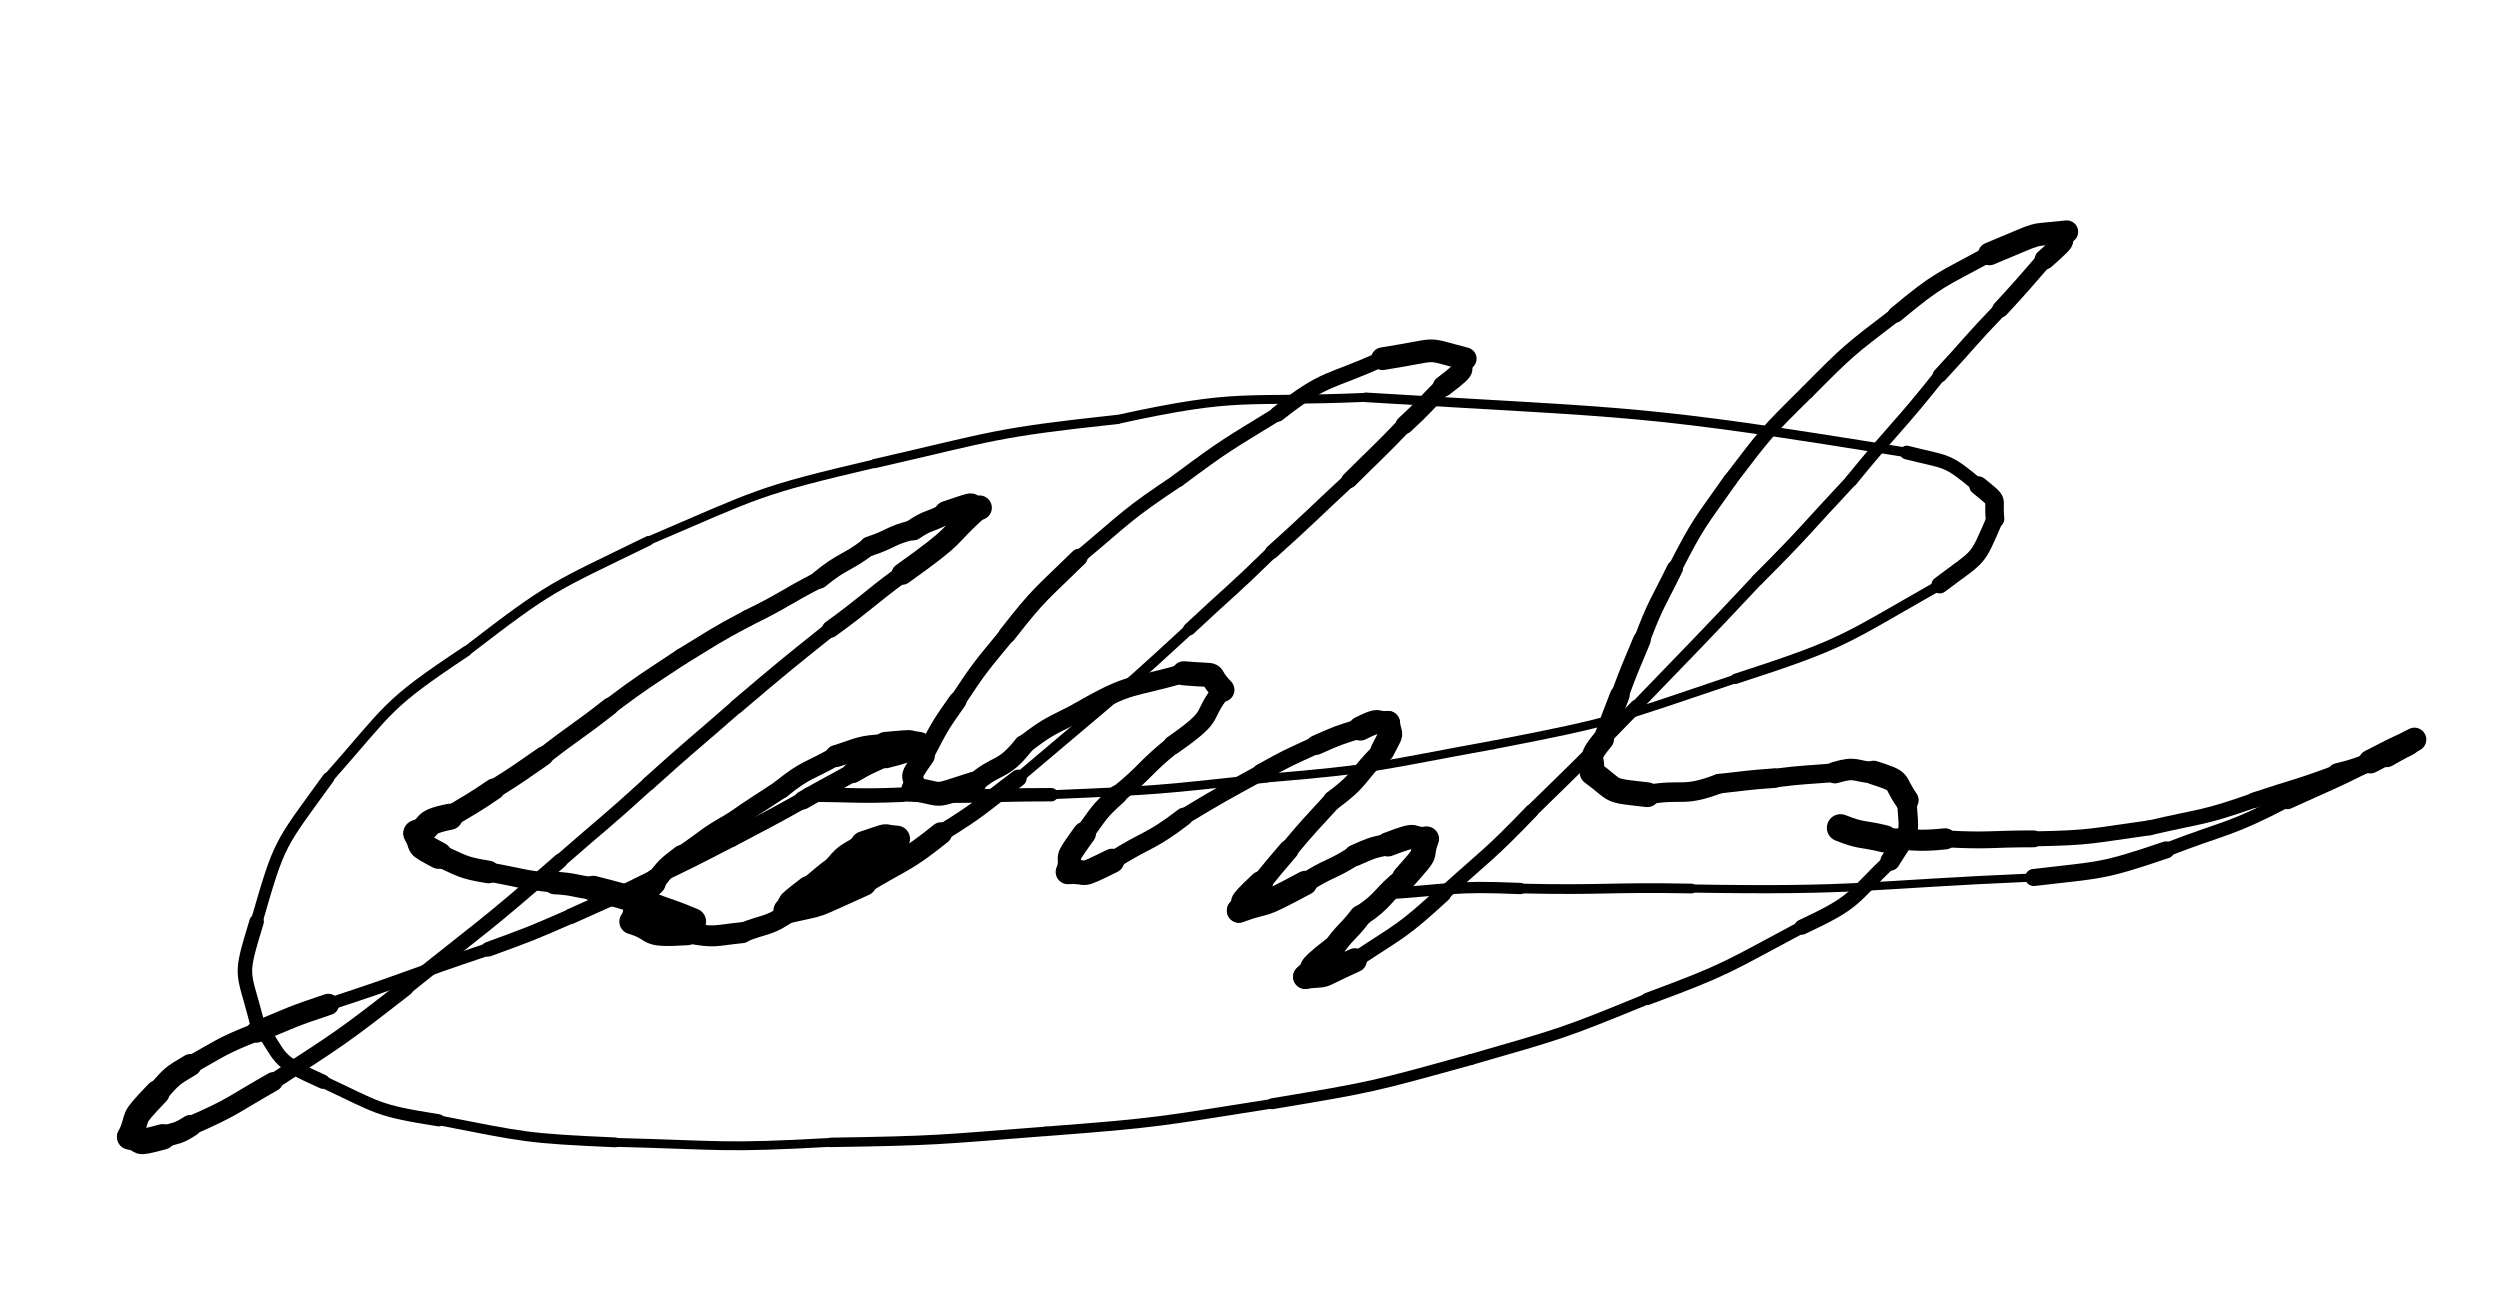 <svg xmlns="http://www.w3.org/2000/svg" xmlns:xlink="http://www.w3.org/1999/xlink" viewBox="0 0 453 236" width="453" height="236"><path d="M 125.500,167.000 C 121.551,165.350 121.500,165.500 117.500,164.000" stroke-width="4.893" stroke="black" fill="none" stroke-linecap="round"></path><path d="M 117.500,164.000 C 112.568,162.192 112.551,162.350 107.500,161.000" stroke-width="4.615" stroke="black" fill="none" stroke-linecap="round"></path><path d="M 107.500,161.000 C 103.992,160.551 104.068,160.192 100.500,160.000" stroke-width="4.091" stroke="black" fill="none" stroke-linecap="round"></path><path d="M 100.500,160.000 C 94.399,159.405 94.492,159.051 88.500,158.000" stroke-width="3.486" stroke="black" fill="none" stroke-linecap="round"></path><path d="M 88.500,158.000 C 83.572,157.193 83.899,156.905 79.500,155.000" stroke-width="4.095" stroke="black" fill="none" stroke-linecap="round"></path><path d="M 79.500,155.000 C 75.043,152.601 77.072,153.693 75.500,151.000" stroke-width="4.871" stroke="black" fill="none" stroke-linecap="round"></path><path d="M 75.500,151.000 C 78.591,149.662 76.043,149.101 81.500,148.000" stroke-width="4.732" stroke="black" fill="none" stroke-linecap="round"></path><path d="M 81.500,148.000 C 85.540,145.562 85.591,145.662 89.500,143.000" stroke-width="3.893" stroke="black" fill="none" stroke-linecap="round"></path><path d="M 89.500,143.000 C 94.101,140.142 94.040,140.062 98.500,137.000" stroke-width="3.501" stroke="black" fill="none" stroke-linecap="round"></path><path d="M 98.500,137.000 C 104.415,132.381 104.601,132.642 110.500,128.000" stroke-width="3.186" stroke="black" fill="none" stroke-linecap="round"></path><path d="M 110.500,128.000 C 116.846,123.258 116.915,123.381 123.500,119.000" stroke-width="2.991" stroke="black" fill="none" stroke-linecap="round"></path><path d="M 123.500,119.000 C 129.440,115.393 129.346,115.258 135.500,112.000" stroke-width="3.005" stroke="black" fill="none" stroke-linecap="round"></path><path d="M 135.500,112.000 C 142.151,108.752 141.940,108.393 148.500,105.000" stroke-width="3.009" stroke="black" fill="none" stroke-linecap="round"></path><path d="M 148.500,105.000 C 152.751,101.514 153.151,102.252 157.500,99.000" stroke-width="3.297" stroke="black" fill="none" stroke-linecap="round"></path><path d="M 157.500,99.000 C 161.579,97.681 161.251,97.014 165.500,96.000" stroke-width="3.547" stroke="black" fill="none" stroke-linecap="round"></path><path d="M 165.500,96.000 C 168.353,94.049 168.579,94.681 171.500,93.000" stroke-width="3.829" stroke="black" fill="none" stroke-linecap="round"></path><path d="M 171.500,93.000 C 178.492,90.636 174.353,92.049 177.500,92.000" stroke-width="4.443" stroke="black" fill="none" stroke-linecap="round"></path><path d="M 177.500,92.000 C 170.645,98.178 174.492,96.136 163.500,104.000" stroke-width="3.911" stroke="black" fill="none" stroke-linecap="round"></path><path d="M 163.500,104.000 C 156.903,108.878 157.145,109.178 150.500,114.000" stroke-width="3.113" stroke="black" fill="none" stroke-linecap="round"></path><path d="M 150.500,114.000 C 141.895,120.877 141.903,120.878 133.500,128.000" stroke-width="2.618" stroke="black" fill="none" stroke-linecap="round"></path><path d="M 133.500,128.000 C 125.500,135.000 125.395,134.877 117.500,142.000" stroke-width="2.534" stroke="black" fill="none" stroke-linecap="round"></path><path d="M 117.500,142.000 C 109.635,149.159 109.500,149.000 101.500,156.000" stroke-width="2.450" stroke="black" fill="none" stroke-linecap="round"></path><path d="M 101.500,156.000 C 87.851,167.960 87.635,167.659 73.500,179.000" stroke-width="2.635" stroke="black" fill="none" stroke-linecap="round"></path><path d="M 73.500,179.000 C 61.857,188.079 61.851,187.960 49.500,196.000" stroke-width="2.891" stroke="black" fill="none" stroke-linecap="round"></path><path d="M 49.500,196.000 C 42.094,200.203 42.357,200.579 34.500,204.000" stroke-width="3.464" stroke="black" fill="none" stroke-linecap="round"></path><path d="M 34.500,204.000 C 32.101,205.527 32.094,205.203 29.500,206.000" stroke-width="3.954" stroke="black" fill="none" stroke-linecap="round"></path><path d="M 29.500,206.000 C 23.694,207.555 26.601,206.527 23.500,206.000" stroke-width="4.632" stroke="black" fill="none" stroke-linecap="round"></path><path d="M 23.500,206.000 C 25.491,201.556 23.194,203.555 28.500,198.000" stroke-width="4.489" stroke="black" fill="none" stroke-linecap="round"></path><path d="M 28.500,198.000 C 31.188,195.024 30.991,195.056 34.500,193.000" stroke-width="4.025" stroke="black" fill="none" stroke-linecap="round"></path><path d="M 34.500,193.000 C 40.367,189.699 40.188,189.524 46.500,187.000" stroke-width="3.297" stroke="black" fill="none" stroke-linecap="round"></path><path d="M 46.500,187.000 C 52.942,184.342 52.867,184.199 59.500,182.000" stroke-width="3.864" stroke="black" fill="none" stroke-linecap="round"></path><path d="M 59.500,182.000 C 74.089,177.240 73.942,176.842 88.500,172.000" stroke-width="2.269" stroke="black" fill="none" stroke-linecap="round"></path><path d="M 88.500,172.000 C 96.091,169.211 96.089,169.240 103.500,166.000" stroke-width="2.667" stroke="black" fill="none" stroke-linecap="round"></path><path d="M 103.500,166.000 C 111.047,162.598 111.091,162.711 118.500,159.000" stroke-width="2.793" stroke="black" fill="none" stroke-linecap="round"></path><path d="M 118.500,159.000 C 125.553,155.602 125.547,155.598 132.500,152.000" stroke-width="2.940" stroke="black" fill="none" stroke-linecap="round"></path><path d="M 132.500,152.000 C 139.019,148.535 139.053,148.602 145.500,145.000" stroke-width="2.989" stroke="black" fill="none" stroke-linecap="round"></path><path d="M 145.500,145.000 C 149.959,142.422 150.019,142.535 154.500,140.000" stroke-width="3.331" stroke="black" fill="none" stroke-linecap="round"></path><path d="M 154.500,140.000 C 157.412,138.287 157.459,138.422 160.500,137.000" stroke-width="3.794" stroke="black" fill="none" stroke-linecap="round"></path><path d="M 160.500,137.000 C 166.500,135.513 163.412,135.787 166.500,135.000" stroke-width="4.398" stroke="black" fill="none" stroke-linecap="round"></path><path d="M 166.500,135.000 C 163.457,134.606 166.500,134.513 160.500,135.000" stroke-width="4.770" stroke="black" fill="none" stroke-linecap="round"></path><path d="M 160.500,135.000 C 155.694,135.234 155.957,135.606 151.500,137.000" stroke-width="3.983" stroke="black" fill="none" stroke-linecap="round"></path><path d="M 151.500,137.000 C 146.429,139.887 146.194,139.234 141.500,143.000" stroke-width="3.443" stroke="black" fill="none" stroke-linecap="round"></path><path d="M 141.500,143.000 C 137.000,146.000 136.929,145.887 132.500,149.000" stroke-width="3.382" stroke="black" fill="none" stroke-linecap="round"></path><path d="M 132.500,149.000 C 127.733,151.674 128.000,152.000 123.500,155.000" stroke-width="3.421" stroke="black" fill="none" stroke-linecap="round"></path><path d="M 123.500,155.000 C 120.603,157.196 120.733,157.174 118.500,160.000" stroke-width="3.743" stroke="black" fill="none" stroke-linecap="round"></path><path d="M 118.500,160.000 C 113.175,165.013 116.103,163.196 114.500,167.000" stroke-width="4.272" stroke="black" fill="none" stroke-linecap="round"></path><path d="M 114.500,167.000 C 119.451,168.495 116.175,169.513 124.500,169.000" stroke-width="4.555" stroke="black" fill="none" stroke-linecap="round"></path><path d="M 124.500,169.000 C 129.714,170.008 129.451,169.495 134.500,169.000" stroke-width="3.795" stroke="black" fill="none" stroke-linecap="round"></path><path d="M 134.500,169.000 C 139.101,167.199 139.214,168.008 143.500,165.000" stroke-width="3.570" stroke="black" fill="none" stroke-linecap="round"></path><path d="M 143.500,165.000 C 147.044,163.074 147.101,163.199 150.500,161.000" stroke-width="3.738" stroke="black" fill="none" stroke-linecap="round"></path><path d="M 150.500,161.000 C 154.749,158.813 154.544,158.574 158.500,156.000" stroke-width="3.596" stroke="black" fill="none" stroke-linecap="round"></path><path d="M 158.500,156.000 C 162.982,152.723 160.749,154.313 162.500,152.000" stroke-width="3.970" stroke="black" fill="none" stroke-linecap="round"></path><path d="M 162.500,152.000 C 159.179,151.782 161.982,151.223 156.500,153.000" stroke-width="4.782" stroke="black" fill="none" stroke-linecap="round"></path><path d="M 156.500,153.000 C 154.000,155.000 153.679,154.282 151.500,157.000" stroke-width="4.273" stroke="black" fill="none" stroke-linecap="round"></path><path d="M 151.500,157.000 C 148.889,158.876 149.000,159.000 146.500,161.000" stroke-width="4.091" stroke="black" fill="none" stroke-linecap="round"></path><path d="M 146.500,161.000 C 141.122,165.138 144.389,162.876 142.500,165.000" stroke-width="4.550" stroke="black" fill="none" stroke-linecap="round"></path><path d="M 142.500,165.000 C 149.895,163.303 146.122,164.638 156.500,160.000" stroke-width="4.702" stroke="black" fill="none" stroke-linecap="round"></path><path d="M 156.500,160.000 C 163.616,155.671 163.895,156.303 170.500,151.000" stroke-width="4.013" stroke="black" fill="none" stroke-linecap="round"></path><path d="M 170.500,151.000 C 177.862,146.458 177.616,146.171 184.500,141.000" stroke-width="3.076" stroke="black" fill="none" stroke-linecap="round"></path><path d="M 184.500,141.000 C 200.158,127.675 200.362,127.958 215.500,114.000" stroke-width="1.912" stroke="black" fill="none" stroke-linecap="round"></path><path d="M 215.500,114.000 C 222.991,106.991 223.158,107.175 230.500,100.000" stroke-width="2.268" stroke="black" fill="none" stroke-linecap="round"></path><path d="M 230.500,100.000 C 237.604,93.608 237.491,93.491 244.500,87.000" stroke-width="2.522" stroke="black" fill="none" stroke-linecap="round"></path><path d="M 244.500,87.000 C 249.500,82.000 249.604,82.108 254.500,77.000" stroke-width="2.882" stroke="black" fill="none" stroke-linecap="round"></path><path d="M 254.500,77.000 C 258.160,73.643 258.000,73.500 261.500,70.000" stroke-width="3.273" stroke="black" fill="none" stroke-linecap="round"></path><path d="M 261.500,70.000 C 267.145,65.748 263.660,67.643 265.500,65.000" stroke-width="3.761" stroke="black" fill="none" stroke-linecap="round"></path><path d="M 265.500,65.000 C 257.492,62.944 261.645,63.248 250.500,65.000" stroke-width="4.113" stroke="black" fill="none" stroke-linecap="round"></path><path d="M 250.500,65.000 C 240.715,69.521 240.492,67.944 231.500,75.000" stroke-width="2.820" stroke="black" fill="none" stroke-linecap="round"></path><path d="M 231.500,75.000 C 222.263,80.671 222.215,80.521 213.500,87.000" stroke-width="2.506" stroke="black" fill="none" stroke-linecap="round"></path><path d="M 213.500,87.000 C 203.934,93.382 204.263,93.671 195.500,101.000" stroke-width="2.433" stroke="black" fill="none" stroke-linecap="round"></path><path d="M 195.500,101.000 C 188.662,107.718 188.434,107.382 182.500,115.000" stroke-width="3.148" stroke="black" fill="none" stroke-linecap="round"></path><path d="M 182.500,115.000 C 177.720,120.811 177.662,120.718 173.500,127.000" stroke-width="2.972" stroke="black" fill="none" stroke-linecap="round"></path><path d="M 173.500,127.000 C 170.093,131.813 170.220,131.811 167.500,137.000" stroke-width="3.268" stroke="black" fill="none" stroke-linecap="round"></path><path d="M 167.500,137.000 C 163.862,142.090 166.093,139.813 165.500,143.000" stroke-width="3.767" stroke="black" fill="none" stroke-linecap="round"></path><path d="M 165.500,143.000 C 171.579,143.968 168.362,144.590 176.500,142.000" stroke-width="4.329" stroke="black" fill="none" stroke-linecap="round"></path><path d="M 176.500,142.000 C 180.804,138.213 181.579,139.968 185.500,135.000" stroke-width="3.607" stroke="black" fill="none" stroke-linecap="round"></path><path d="M 185.500,135.000 C 190.201,131.375 190.304,131.713 195.500,129.000" stroke-width="3.413" stroke="black" fill="none" stroke-linecap="round"></path><path d="M 195.500,129.000 C 205.053,123.453 204.701,124.875 214.500,122.000" stroke-width="3.464" stroke="black" fill="none" stroke-linecap="round"></path><path d="M 214.500,122.000 C 221.861,122.651 218.053,121.453 221.500,125.000" stroke-width="4.362" stroke="black" fill="none" stroke-linecap="round"></path><path d="M 221.500,125.000 C 217.250,130.250 220.861,129.151 212.500,135.000" stroke-width="3.428" stroke="black" fill="none" stroke-linecap="round"></path><path d="M 212.500,135.000 C 207.247,139.253 207.750,139.750 202.500,144.000" stroke-width="3.221" stroke="black" fill="none" stroke-linecap="round"></path><path d="M 202.500,144.000 C 198.964,147.167 199.247,147.253 196.500,151.000" stroke-width="3.508" stroke="black" fill="none" stroke-linecap="round"></path><path d="M 196.500,151.000 C 192.300,156.800 194.464,154.167 193.500,158.000" stroke-width="4.205" stroke="black" fill="none" stroke-linecap="round"></path><path d="M 193.500,158.000 C 197.817,157.754 194.800,159.300 201.500,156.000" stroke-width="4.425" stroke="black" fill="none" stroke-linecap="round"></path><path d="M 201.500,156.000 C 207.935,151.890 208.317,152.754 214.500,148.000" stroke-width="3.290" stroke="black" fill="none" stroke-linecap="round"></path><path d="M 214.500,148.000 C 221.414,143.838 221.435,143.890 228.500,140.000" stroke-width="2.932" stroke="black" fill="none" stroke-linecap="round"></path><path d="M 228.500,140.000 C 233.399,137.267 233.414,137.338 238.500,135.000" stroke-width="3.188" stroke="black" fill="none" stroke-linecap="round"></path><path d="M 238.500,135.000 C 242.429,133.253 242.399,133.267 246.500,132.000" stroke-width="3.557" stroke="black" fill="none" stroke-linecap="round"></path><path d="M 246.500,132.000 C 250.500,130.000 248.929,131.253 251.500,131.000" stroke-width="4.374" stroke="black" fill="none" stroke-linecap="round"></path><path d="M 251.500,131.000 C 251.930,133.998 252.500,132.000 250.500,136.000" stroke-width="4.341" stroke="black" fill="none" stroke-linecap="round"></path><path d="M 250.500,136.000 C 245.868,140.375 246.930,140.998 241.500,145.000" stroke-width="3.488" stroke="black" fill="none" stroke-linecap="round"></path><path d="M 241.500,145.000 C 237.443,149.451 237.368,149.375 233.500,154.000" stroke-width="3.349" stroke="black" fill="none" stroke-linecap="round"></path><path d="M 233.500,154.000 C 230.973,156.978 230.943,156.951 228.500,160.000" stroke-width="3.639" stroke="black" fill="none" stroke-linecap="round"></path><path d="M 228.500,160.000 C 223.180,165.000 226.473,162.478 224.500,165.000" stroke-width="4.355" stroke="black" fill="none" stroke-linecap="round"></path><path d="M 224.500,165.000 C 230.641,162.790 227.180,165.000 236.500,160.000" stroke-width="4.404" stroke="black" fill="none" stroke-linecap="round"></path><path d="M 236.500,160.000 C 240.854,157.168 241.141,157.790 245.500,155.000" stroke-width="3.597" stroke="black" fill="none" stroke-linecap="round"></path><path d="M 245.500,155.000 C 248.431,153.708 248.354,153.668 251.500,153.000" stroke-width="3.891" stroke="black" fill="none" stroke-linecap="round"></path><path d="M 251.500,153.000 C 257.799,150.598 254.931,152.208 258.500,152.000" stroke-width="4.382" stroke="black" fill="none" stroke-linecap="round"></path><path d="M 258.500,152.000 C 257.088,155.981 259.299,153.598 254.500,159.000" stroke-width="4.478" stroke="black" fill="none" stroke-linecap="round"></path><path d="M 254.500,159.000 C 250.247,162.253 251.088,162.981 246.500,166.000" stroke-width="3.775" stroke="black" fill="none" stroke-linecap="round"></path><path d="M 246.500,166.000 C 244.124,169.113 243.747,168.753 241.500,172.000" stroke-width="3.960" stroke="black" fill="none" stroke-linecap="round"></path><path d="M 241.500,172.000 C 235.646,176.573 239.124,174.613 236.500,177.000" stroke-width="4.392" stroke="black" fill="none" stroke-linecap="round"></path><path d="M 236.500,177.000 C 241.478,176.413 237.646,177.573 245.500,174.000" stroke-width="4.355" stroke="black" fill="none" stroke-linecap="round"></path><path d="M 245.500,174.000 C 253.869,168.439 253.978,168.913 261.500,162.000" stroke-width="2.866" stroke="black" fill="none" stroke-linecap="round"></path><path d="M 261.500,162.000 C 269.635,154.640 269.869,154.939 277.500,147.000" stroke-width="2.502" stroke="black" fill="none" stroke-linecap="round"></path><path d="M 277.500,147.000 C 287.116,137.613 287.135,137.640 296.500,128.000" stroke-width="2.379" stroke="black" fill="none" stroke-linecap="round"></path><path d="M 296.500,128.000 C 307.532,116.530 307.616,116.613 318.500,105.000" stroke-width="2.125" stroke="black" fill="none" stroke-linecap="round"></path><path d="M 318.500,105.000 C 327.263,96.235 327.032,96.030 335.500,87.000" stroke-width="2.182" stroke="black" fill="none" stroke-linecap="round"></path><path d="M 335.500,87.000 C 343.345,77.364 343.763,77.735 351.500,68.000" stroke-width="2.254" stroke="black" fill="none" stroke-linecap="round"></path><path d="M 351.500,68.000 C 357.039,62.035 356.845,61.864 362.500,56.000" stroke-width="2.603" stroke="black" fill="none" stroke-linecap="round"></path><path d="M 362.500,56.000 C 366.583,51.570 366.539,51.535 370.500,47.000" stroke-width="3.000" stroke="black" fill="none" stroke-linecap="round"></path><path d="M 370.500,47.000 C 376.027,42.153 372.583,44.570 374.500,42.000" stroke-width="3.646" stroke="black" fill="none" stroke-linecap="round"></path><path d="M 374.500,42.000 C 366.984,42.863 371.027,41.653 360.500,46.000" stroke-width="4.128" stroke="black" fill="none" stroke-linecap="round"></path><path d="M 360.500,46.000 C 351.549,50.902 351.484,50.363 343.500,57.000" stroke-width="2.896" stroke="black" fill="none" stroke-linecap="round"></path><path d="M 343.500,57.000 C 335.000,63.500 335.049,63.402 327.500,71.000" stroke-width="2.542" stroke="black" fill="none" stroke-linecap="round"></path><path d="M 327.500,71.000 C 319.858,78.523 320.000,78.500 313.500,87.000" stroke-width="2.512" stroke="black" fill="none" stroke-linecap="round"></path><path d="M 313.500,87.000 C 308.048,94.756 307.858,94.523 303.500,103.000" stroke-width="2.560" stroke="black" fill="none" stroke-linecap="round"></path><path d="M 303.500,103.000 C 300.354,109.437 300.048,109.256 297.500,116.000" stroke-width="2.936" stroke="black" fill="none" stroke-linecap="round"></path><path d="M 297.500,116.000 C 295.452,120.981 295.354,120.937 293.500,126.000" stroke-width="3.222" stroke="black" fill="none" stroke-linecap="round"></path><path d="M 293.500,126.000 C 291.937,129.978 291.952,129.981 290.500,134.000" stroke-width="3.570" stroke="black" fill="none" stroke-linecap="round"></path><path d="M 290.500,134.000 C 287.020,138.150 289.437,136.978 288.500,140.000" stroke-width="3.881" stroke="black" fill="none" stroke-linecap="round"></path><path d="M 288.500,140.000 C 293.323,143.550 291.020,143.150 298.500,144.000" stroke-width="4.491" stroke="black" fill="none" stroke-linecap="round"></path><path d="M 298.500,144.000 C 304.981,142.850 304.823,144.550 311.500,142.000" stroke-width="3.544" stroke="black" fill="none" stroke-linecap="round"></path><path d="M 311.500,142.000 C 316.498,141.476 316.481,141.350 321.500,141.000" stroke-width="3.538" stroke="black" fill="none" stroke-linecap="round"></path><path d="M 321.500,141.000 C 326.991,140.306 326.998,140.476 332.500,140.000" stroke-width="3.388" stroke="black" fill="none" stroke-linecap="round"></path><path d="M 332.500,140.000 C 336.428,138.818 335.991,139.806 339.500,140.000" stroke-width="3.898" stroke="black" fill="none" stroke-linecap="round"></path><path d="M 339.500,140.000 C 344.890,141.748 342.928,141.318 345.500,145.000" stroke-width="4.314" stroke="black" fill="none" stroke-linecap="round"></path><path d="M 345.500,145.000 C 345.949,151.824 346.390,149.748 342.500,156.000" stroke-width="3.538" stroke="black" fill="none" stroke-linecap="round"></path><path d="M 342.500,156.000 C 335.149,163.086 336.449,163.324 326.500,168.000" stroke-width="2.741" stroke="black" fill="none" stroke-linecap="round"></path><path d="M 326.500,168.000 C 312.812,175.275 313.149,175.586 298.500,181.000" stroke-width="2.236" stroke="black" fill="none" stroke-linecap="round"></path><path d="M 298.500,181.000 C 282.769,187.454 282.812,187.275 266.500,192.000" stroke-width="1.975" stroke="black" fill="none" stroke-linecap="round"></path><path d="M 266.500,192.000 C 248.660,196.934 248.769,196.954 230.500,200.000" stroke-width="1.977" stroke="black" fill="none" stroke-linecap="round"></path><path d="M 230.500,200.000 C 210.061,203.201 210.160,203.434 189.500,205.000" stroke-width="1.728" stroke="black" fill="none" stroke-linecap="round"></path><path d="M 189.500,205.000 C 170.013,206.500 170.061,206.701 150.500,207.000" stroke-width="1.713" stroke="black" fill="none" stroke-linecap="round"></path><path d="M 150.500,207.000 C 130.932,208.095 131.013,207.500 111.500,207.000" stroke-width="1.605" stroke="black" fill="none" stroke-linecap="round"></path><path d="M 111.500,207.000 C 95.214,206.261 95.432,206.095 79.500,203.000" stroke-width="1.779" stroke="black" fill="none" stroke-linecap="round"></path><path d="M 79.500,203.000 C 68.008,201.186 68.714,200.761 58.500,196.000" stroke-width="2.197" stroke="black" fill="none" stroke-linecap="round"></path><path d="M 58.500,196.000 C 49.349,191.886 51.508,192.186 46.500,185.000" stroke-width="2.580" stroke="black" fill="none" stroke-linecap="round"></path><path d="M 46.500,185.000 C 44.014,175.413 43.349,177.386 46.500,167.000" stroke-width="2.627" stroke="black" fill="none" stroke-linecap="round"></path><path d="M 46.500,167.000 C 50.739,152.297 50.514,153.413 59.500,141.000" stroke-width="2.152" stroke="black" fill="none" stroke-linecap="round"></path><path d="M 59.500,141.000 C 70.923,128.066 69.739,127.797 84.500,118.000" stroke-width="1.894" stroke="black" fill="none" stroke-linecap="round"></path><path d="M 84.500,118.000 C 100.070,106.008 99.923,106.566 117.500,98.000" stroke-width="1.769" stroke="black" fill="none" stroke-linecap="round"></path><path d="M 117.500,98.000 C 137.587,89.413 137.070,89.008 158.500,84.000" stroke-width="1.530" stroke="black" fill="none" stroke-linecap="round"></path><path d="M 158.500,84.000 C 180.363,78.985 180.087,78.413 202.500,76.000" stroke-width="1.670" stroke="black" fill="none" stroke-linecap="round"></path><path d="M 202.500,76.000 C 225.019,71.057 224.863,72.985 247.500,72.000" stroke-width="1.622" stroke="black" fill="none" stroke-linecap="round"></path><path d="M 247.500,72.000 C 297.043,75.015 296.519,74.057 345.500,82.000" stroke-width="1.737" stroke="black" fill="none" stroke-linecap="round"></path><path d="M 345.500,82.000 C 353.052,83.914 352.543,83.015 358.500,88.000" stroke-width="2.487" stroke="black" fill="none" stroke-linecap="round"></path><path d="M 358.500,88.000 C 362.552,91.296 361.052,89.914 361.500,94.000" stroke-width="3.364" stroke="black" fill="none" stroke-linecap="round"></path><path d="M 361.500,94.000 C 358.016,101.980 359.052,100.296 351.500,106.000" stroke-width="3.049" stroke="black" fill="none" stroke-linecap="round"></path><path d="M 351.500,106.000 C 333.603,116.161 334.516,116.480 314.500,123.000" stroke-width="1.853" stroke="black" fill="none" stroke-linecap="round"></path><path d="M 314.500,123.000 C 292.768,130.284 293.103,130.661 270.500,135.000" stroke-width="1.560" stroke="black" fill="none" stroke-linecap="round"></path><path d="M 270.500,135.000 C 250.076,138.685 250.268,139.284 229.500,141.000" stroke-width="1.565" stroke="black" fill="none" stroke-linecap="round"></path><path d="M 229.500,141.000 C 210.024,143.113 210.076,143.185 190.500,144.000" stroke-width="1.612" stroke="black" fill="none" stroke-linecap="round"></path><path d="M 190.500,144.000 C 177.000,144.000 177.024,144.613 163.500,144.000" stroke-width="2.425" stroke="black" fill="none" stroke-linecap="round"></path><path d="M 163.500,144.000 C 154.975,144.353 155.000,144.000 146.500,144.000" stroke-width="2.629" stroke="black" fill="none" stroke-linecap="round"></path><path d="M 333.500,150.000 C 337.430,151.572 337.500,151.000 341.500,152.000" stroke-width="4.945" stroke="black" fill="none" stroke-linecap="round"></path><path d="M 341.500,152.000 C 347.000,152.000 346.930,152.572 352.500,152.000" stroke-width="3.829" stroke="black" fill="none" stroke-linecap="round"></path><path d="M 352.500,152.000 C 360.520,152.431 360.500,152.000 368.500,152.000" stroke-width="3.056" stroke="black" fill="none" stroke-linecap="round"></path><path d="M 368.500,152.000 C 379.145,151.812 379.020,151.431 389.500,150.000" stroke-width="2.714" stroke="black" fill="none" stroke-linecap="round"></path><path d="M 389.500,150.000 C 399.081,147.770 399.145,148.312 408.500,145.000" stroke-width="2.697" stroke="black" fill="none" stroke-linecap="round"></path><path d="M 408.500,145.000 C 416.000,142.500 416.081,142.770 423.500,140.000" stroke-width="2.846" stroke="black" fill="none" stroke-linecap="round"></path><path d="M 423.500,140.000 C 428.165,138.858 428.000,138.500 432.500,137.000" stroke-width="3.385" stroke="black" fill="none" stroke-linecap="round"></path><path d="M 432.500,137.000 C 438.092,133.803 435.165,135.858 437.500,134.000" stroke-width="4.010" stroke="black" fill="none" stroke-linecap="round"></path><path d="M 437.500,134.000 C 433.534,136.071 436.592,134.303 429.500,138.000" stroke-width="4.292" stroke="black" fill="none" stroke-linecap="round"></path><path d="M 429.500,138.000 C 422.094,141.716 422.034,141.571 414.500,145.000" stroke-width="3.239" stroke="black" fill="none" stroke-linecap="round"></path><path d="M 414.500,145.000 C 403.822,150.554 403.594,149.716 392.500,154.000" stroke-width="2.488" stroke="black" fill="none" stroke-linecap="round"></path><path d="M 392.500,154.000 C 380.680,158.009 380.822,157.554 368.500,159.000" stroke-width="3.094" stroke="black" fill="none" stroke-linecap="round"></path><path d="M 368.500,159.000 C 337.505,160.333 337.680,161.509 306.500,161.000" stroke-width="1.480" stroke="black" fill="none" stroke-linecap="round"></path><path d="M 306.500,161.000 C 290.994,160.723 291.005,161.333 275.500,161.000" stroke-width="1.760" stroke="black" fill="none" stroke-linecap="round"></path><path d="M 275.500,161.000 C 262.866,160.454 262.994,161.223 250.500,162.000" stroke-width="2.043" stroke="black" fill="none" stroke-linecap="round"></path></svg>